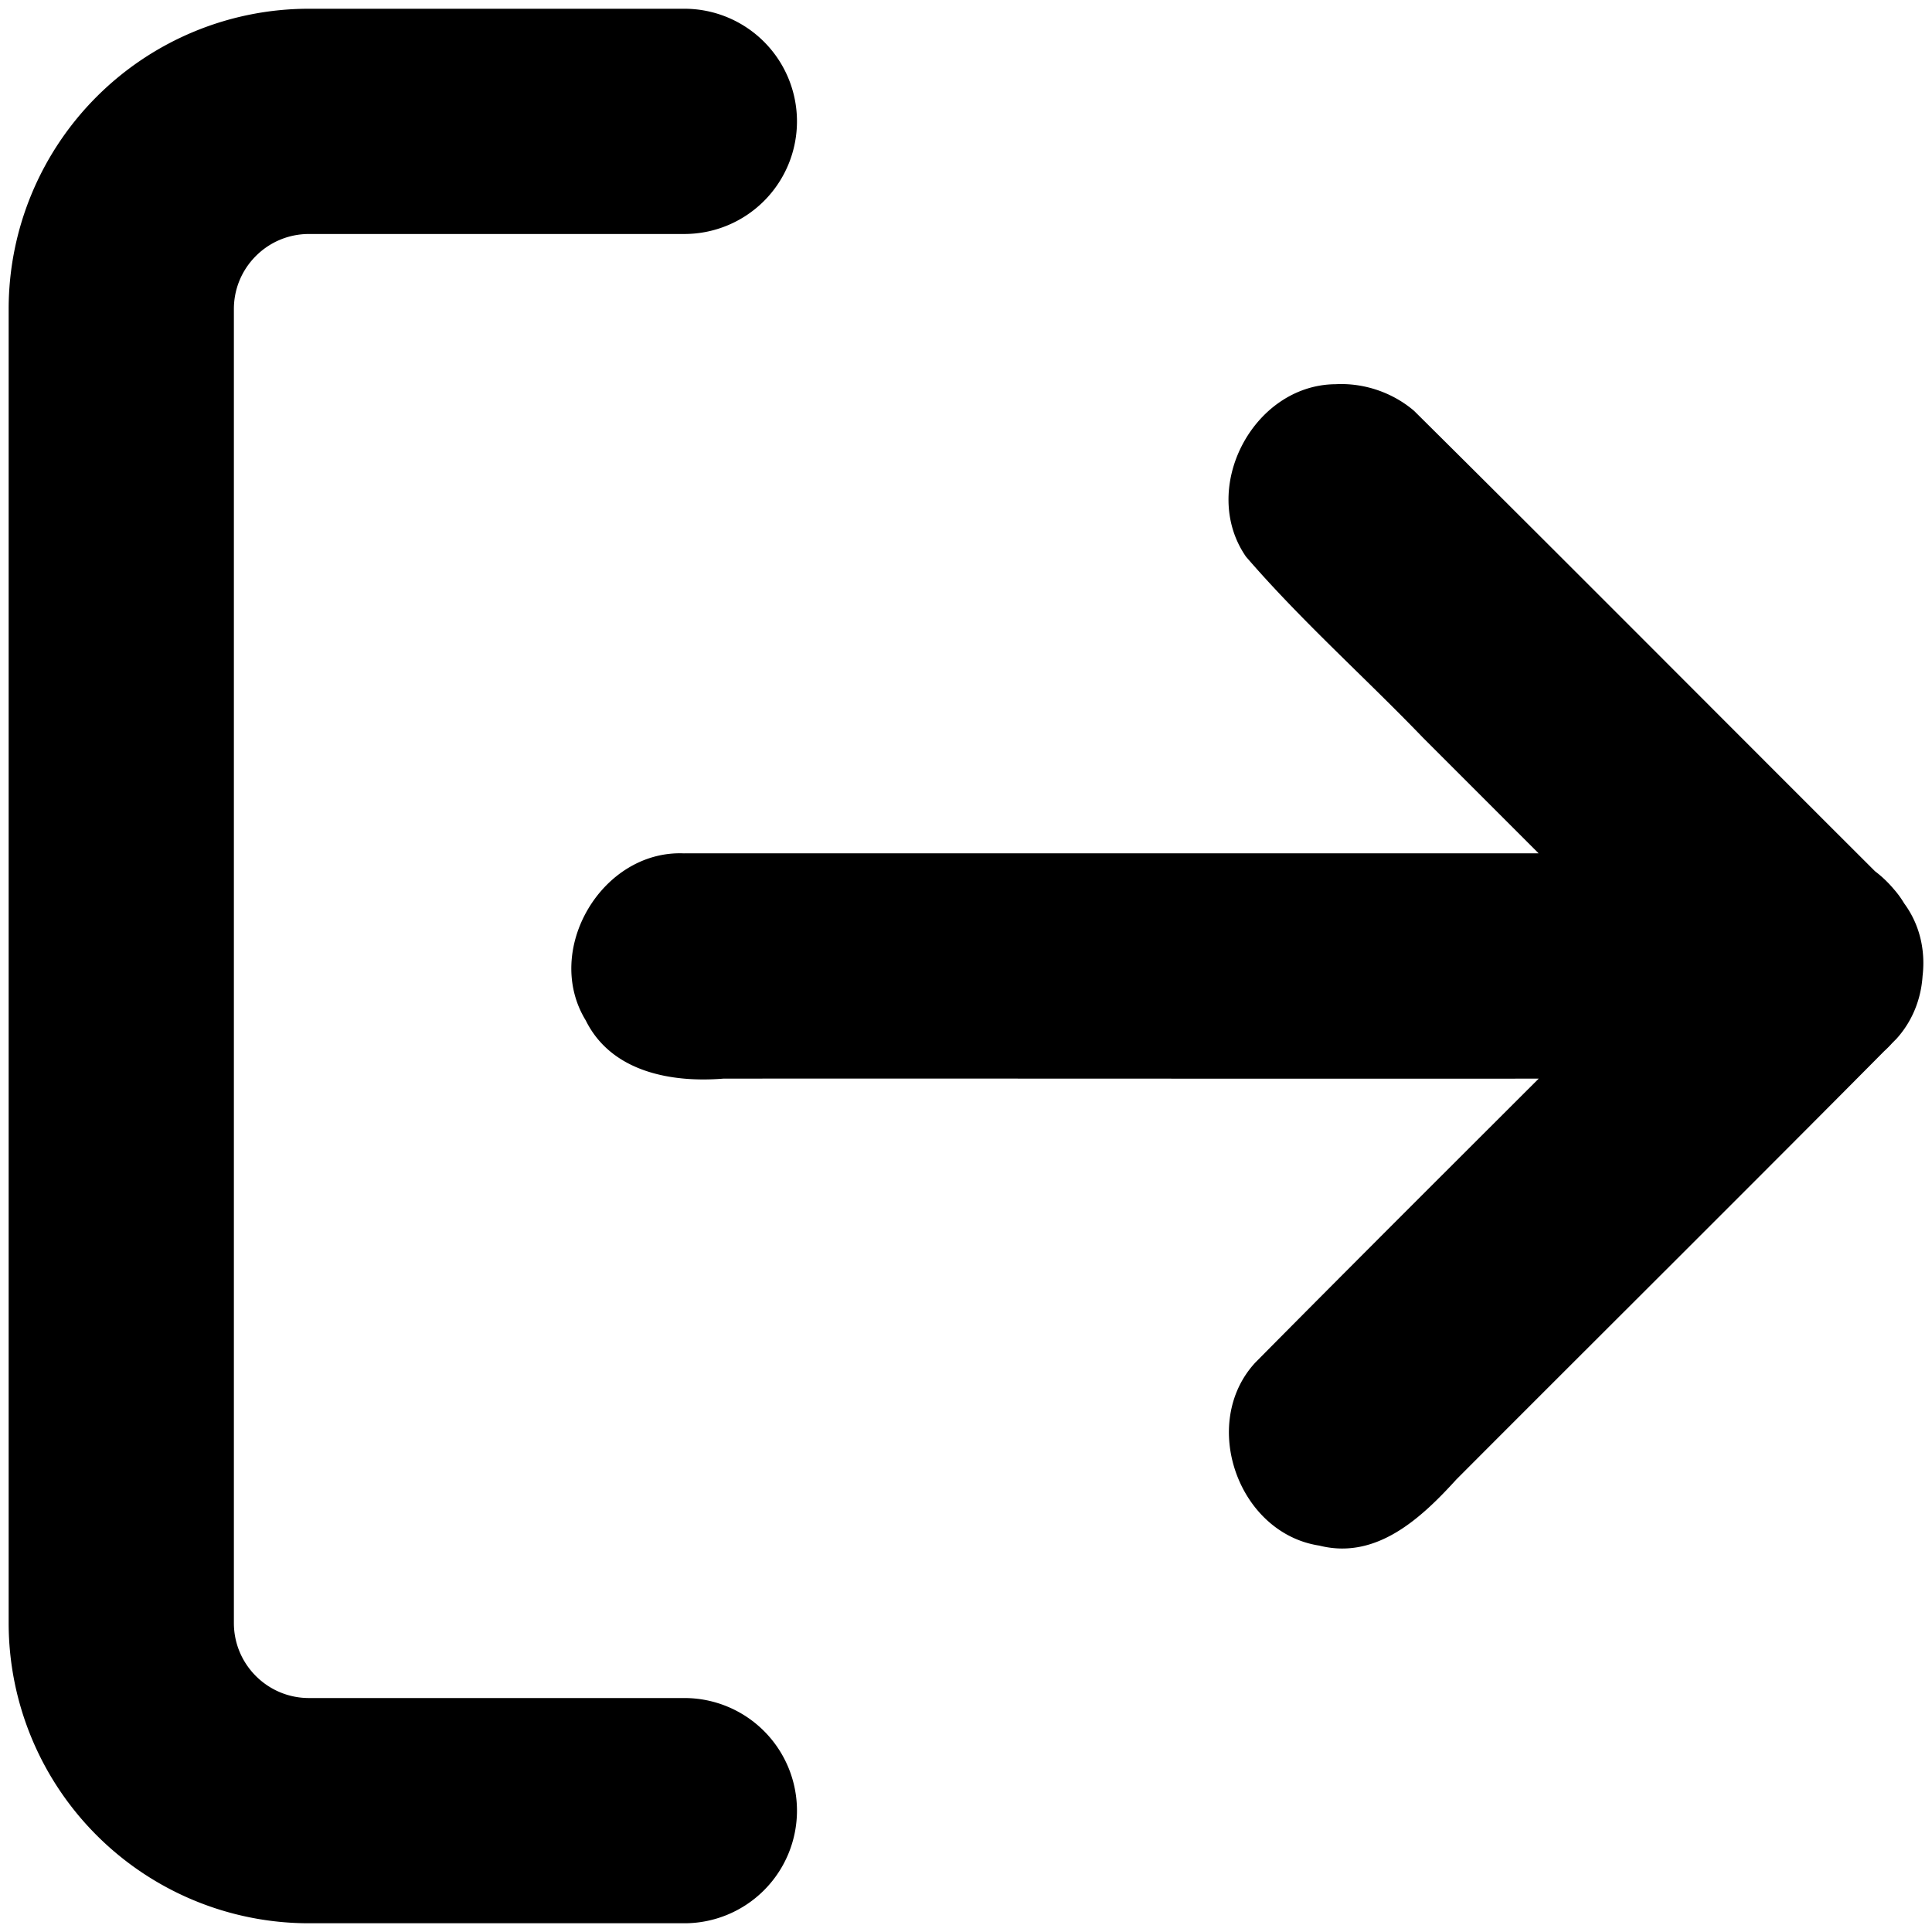 <svg version="0.0" viewBox="0 0 1000 1000" xmlns="http://www.w3.org/2000/svg">
 <path d="m354.22 441.71c-42.653-1.947-73.321 50.088-51.028 86.469 13.24 26.746 44.411 32.309 71.336 30.113 189.16-0.117 378.34 0.291 567.5-0.233 42.657-1.65 68.869-56.064 43.585-90.45-15.591-26.156-47.389-27.212-74.327-25.928h-557.06zm336.77-242.84c-42.635 0.583-70.354 54.168-46.073 89.262 28.49 33.06 61.4 62.304 91.71 93.793 39.36 39.359 78.719 78.719 118.08 118.08-68.265 68.459-136.93 136.54-204.94 205.24-28.989 31.327-9.053 88.335 33.14 94.764 29.514 7.465 52.743-14.268 70.88-34.221 75.91-76.106 152.22-151.83 227.88-228.17 22.968-25.551 15.213-66.713-11.149-86.652-79.581-79.397-158.8-159.17-238.61-238.33-11.226-9.591-26.175-14.616-40.915-13.753zm-531.11-194.34c-41.203 0-80.73 16.403-109.86 45.54-29.137 29.136-45.54 68.662-45.54 109.86v680.14c0 41.205 16.4 80.731 45.54 109.87 29.135 29.139 68.66 45.54 109.86 45.54h194.34a58.291 58.291 0 0 0 58.291-58.291 58.291 58.291 0 0 0-58.291-58.291h-194.34c-10.329 0-20.134-4.08-27.438-11.385-7.3-7.299-11.385-17.102-11.385-27.438v-680.14c0-10.329 4.08-20.134 11.385-27.438 7.303-7.304 17.108-11.385 27.438-11.385h194.34a58.291 58.291 0 0 0 58.291-58.291 58.291 58.291 0 0 0-58.291-58.291z" color="#000000" color-rendering="auto" dominant-baseline="auto" image-rendering="auto" shape-rendering="auto" solid-color="#000000" stop-color="#000000" style="font-feature-settings:normal;font-variant-alternates:normal;font-variant-caps:normal;font-variant-east-asian:normal;font-variant-ligatures:normal;font-variant-numeric:normal;font-variant-position:normal;font-variation-settings:normal;inline-size:0;isolation:auto;mix-blend-mode:normal;shape-margin:0;shape-padding:0;text-decoration-color:#000000;text-decoration-line:none;text-decoration-style:solid;text-indent:0;text-orientation:mixed;text-transform:none;white-space:normal"/>
</svg>
